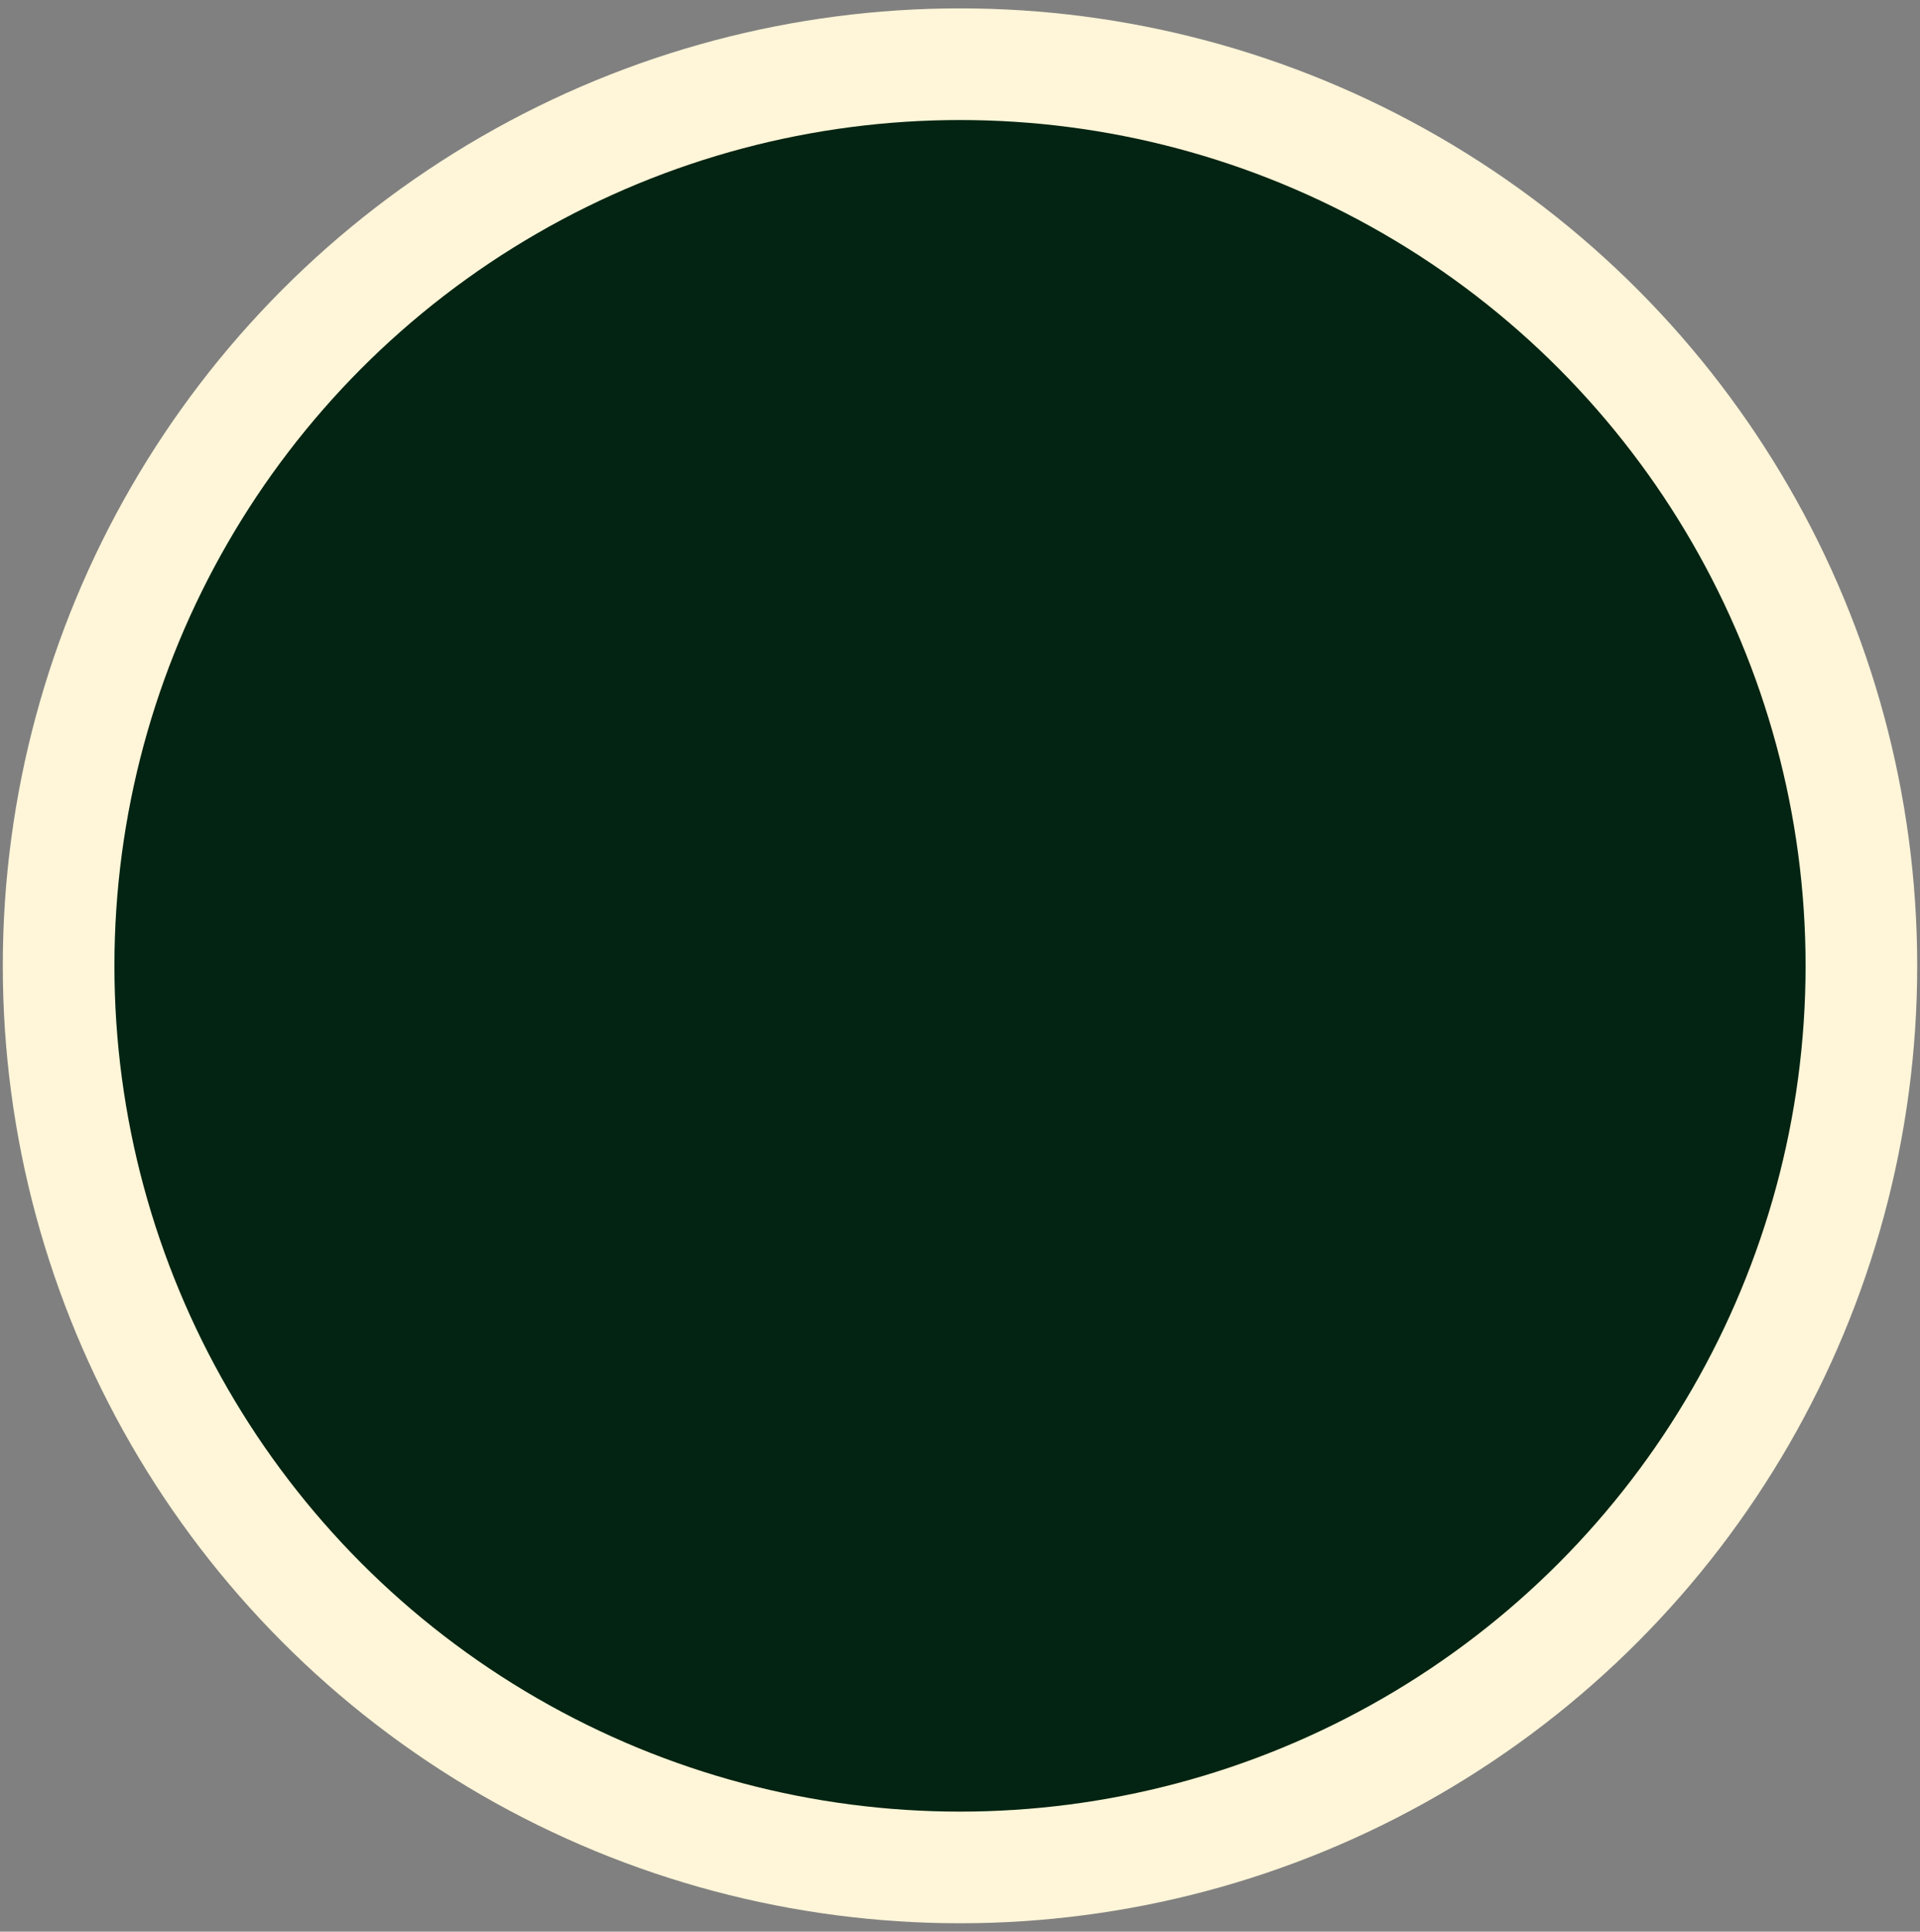 <svg xmlns="http://www.w3.org/2000/svg" width="172" height="173" fill="none" viewBox="0 0 172 173"><rect x="0" y="0" width="172" height="173" fill="#808080" stroke="none"/><circle cx="86" cy="86.5" r="80.75" fill="#032412" stroke="#FFF5D8" stroke-width="10"/></svg>
